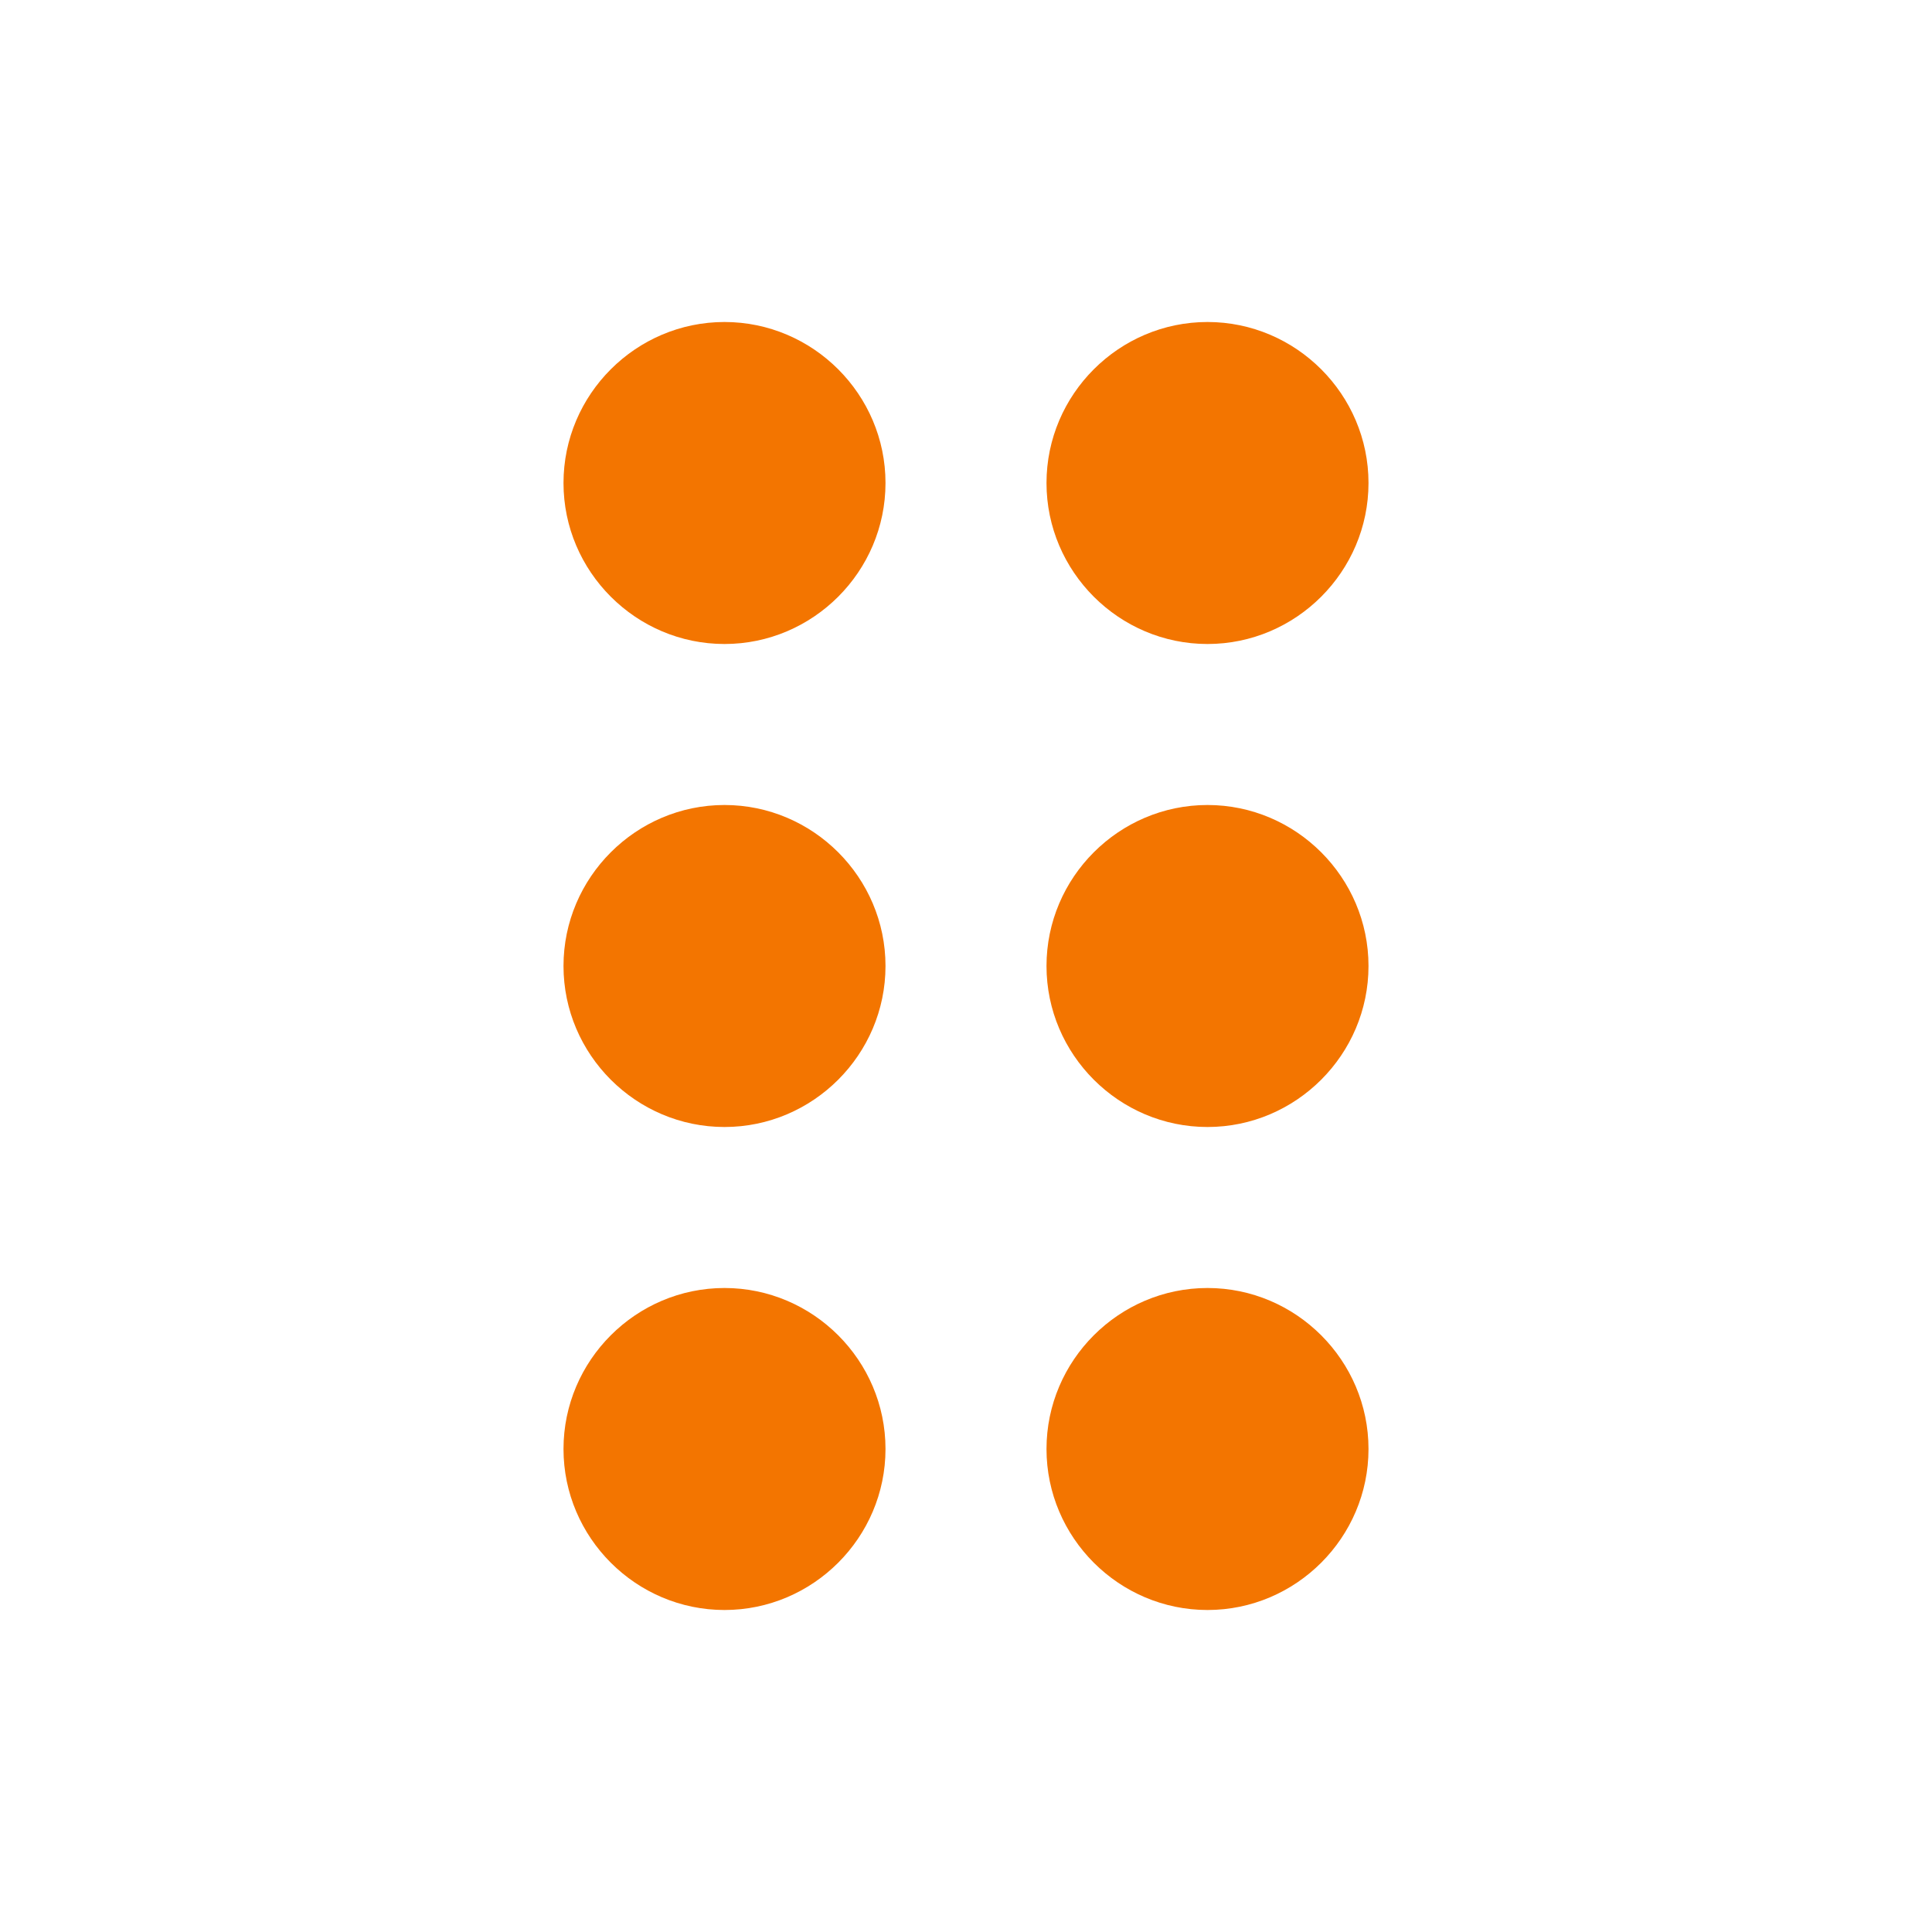 <svg width="150" height="150" viewBox="0 0 150 150" fill="none" xmlns="http://www.w3.org/2000/svg">
<path d="M68.75 112.5C68.75 119.375 63.125 125 56.25 125C49.375 125 43.75 119.375 43.75 112.5C43.75 105.625 49.375 100 56.25 100C63.125 100 68.75 105.625 68.75 112.5ZM56.25 62.5C49.375 62.5 43.75 68.125 43.75 75C43.75 81.875 49.375 87.5 56.25 87.5C63.125 87.5 68.75 81.875 68.75 75C68.75 68.125 63.125 62.5 56.25 62.5ZM56.25 25C49.375 25 43.75 30.625 43.75 37.5C43.75 44.375 49.375 50 56.25 50C63.125 50 68.75 44.375 68.75 37.5C68.75 30.625 63.125 25 56.25 25ZM93.75 50C100.625 50 106.25 44.375 106.25 37.5C106.25 30.625 100.625 25 93.75 25C86.875 25 81.25 30.625 81.25 37.5C81.25 44.375 86.875 50 93.75 50ZM93.75 62.5C86.875 62.5 81.25 68.125 81.25 75C81.25 81.875 86.875 87.5 93.75 87.5C100.625 87.5 106.25 81.875 106.25 75C106.25 68.125 100.625 62.5 93.75 62.5ZM93.75 100C86.875 100 81.25 105.625 81.25 112.5C81.25 119.375 86.875 125 93.75 125C100.625 125 106.25 119.375 106.25 112.5C106.25 105.625 100.625 100 93.75 100Z" fill="#F37500"/>
</svg>
